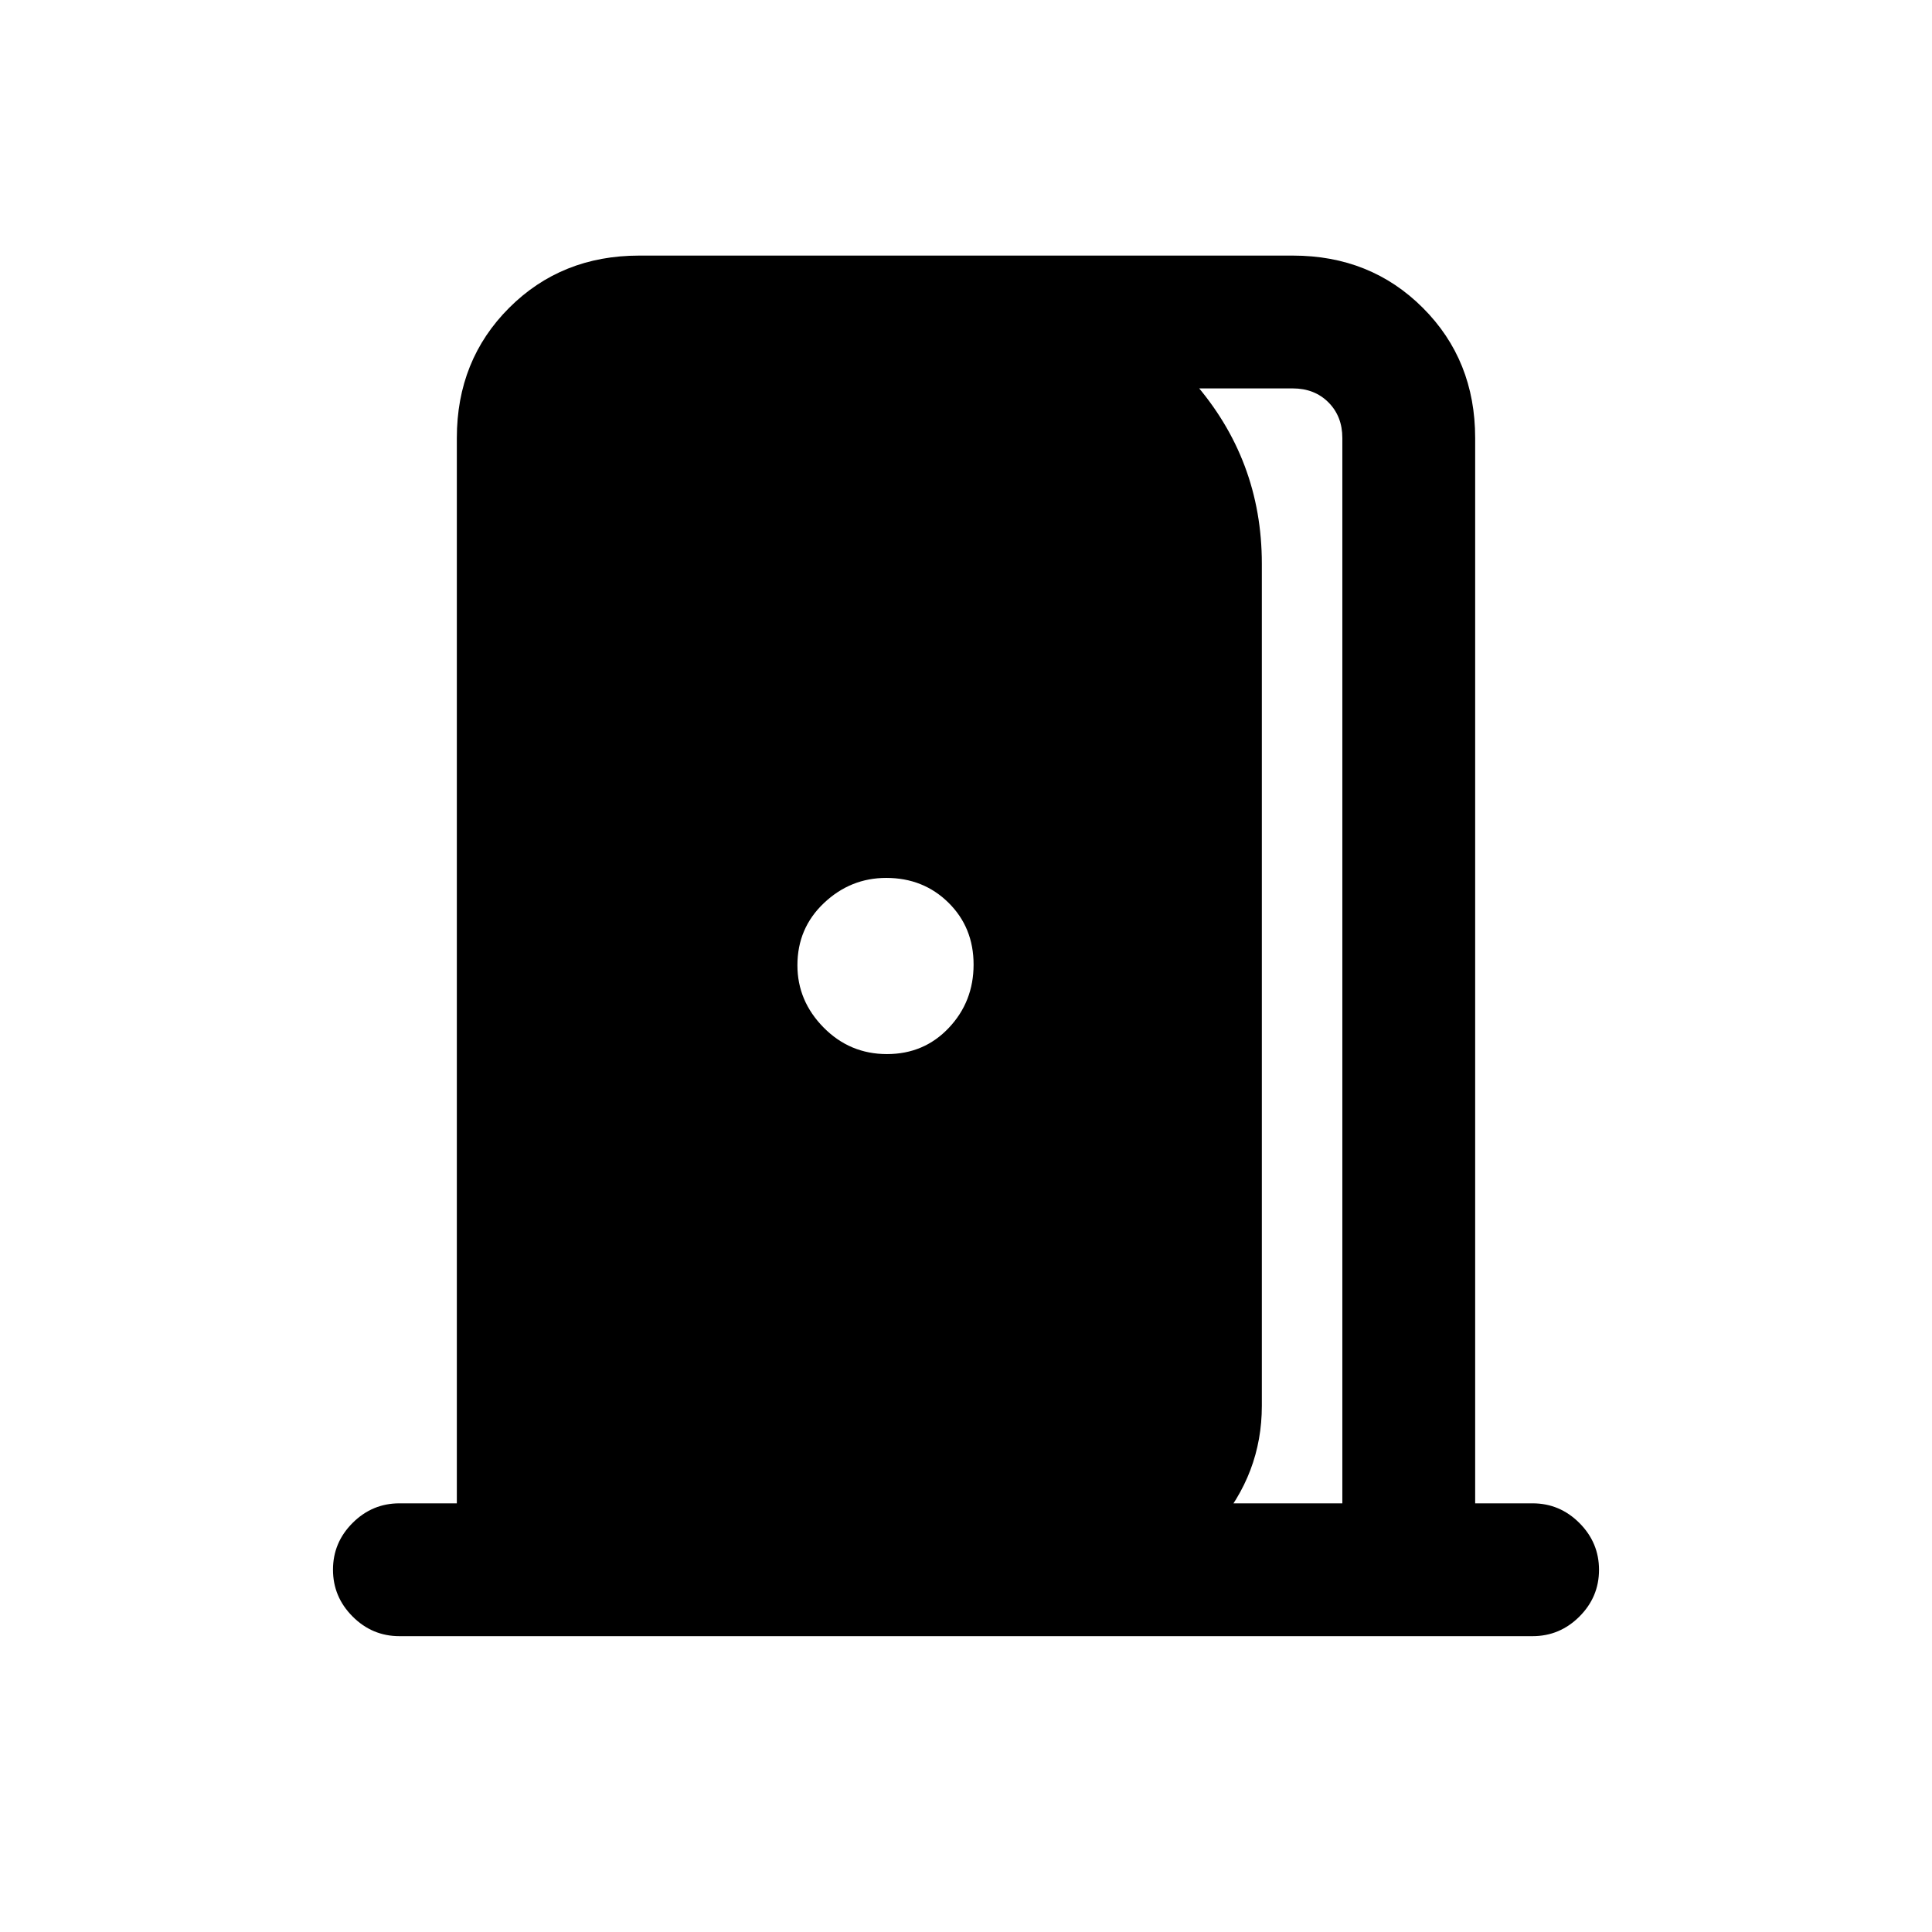 <svg xmlns="http://www.w3.org/2000/svg" height="24" viewBox="0 -960 960 960" width="24"><path d="M198.46-147q-13.5 0-23.25-9.76t-9.75-23.27q0-13.51 9.75-23.24 9.75-9.73 23.25-9.73H227v-529.38q0-38.66 25.98-64.64Q278.96-833 317.62-833h324.76q38.66 0 64.64 25.98Q733-781.04 733-742.38V-213h28.54q13.5 0 23.25 9.76t9.75 23.27q0 13.51-9.75 23.24-9.75 9.73-23.25 9.73H198.46ZM667-213v-529.38q0-10.77-6.92-17.7-6.93-6.92-17.7-6.92H508.85v-48.38q50.07 6.15 84.11 44.94T627-679.92v418.46q0 33.72-22.65 59.88-22.65 26.17-56.12 30.5V-213H667ZM440.72-436.23q18.43 0 30.74-13.03 12.31-13.02 12.31-31.46 0-18.43-12.48-30.74-12.48-12.31-30.92-12.31-17.75 0-30.95 12.48-13.19 12.48-13.19 30.92 0 17.75 13.03 30.95 13.02 13.19 31.46 13.19Z"/></svg>